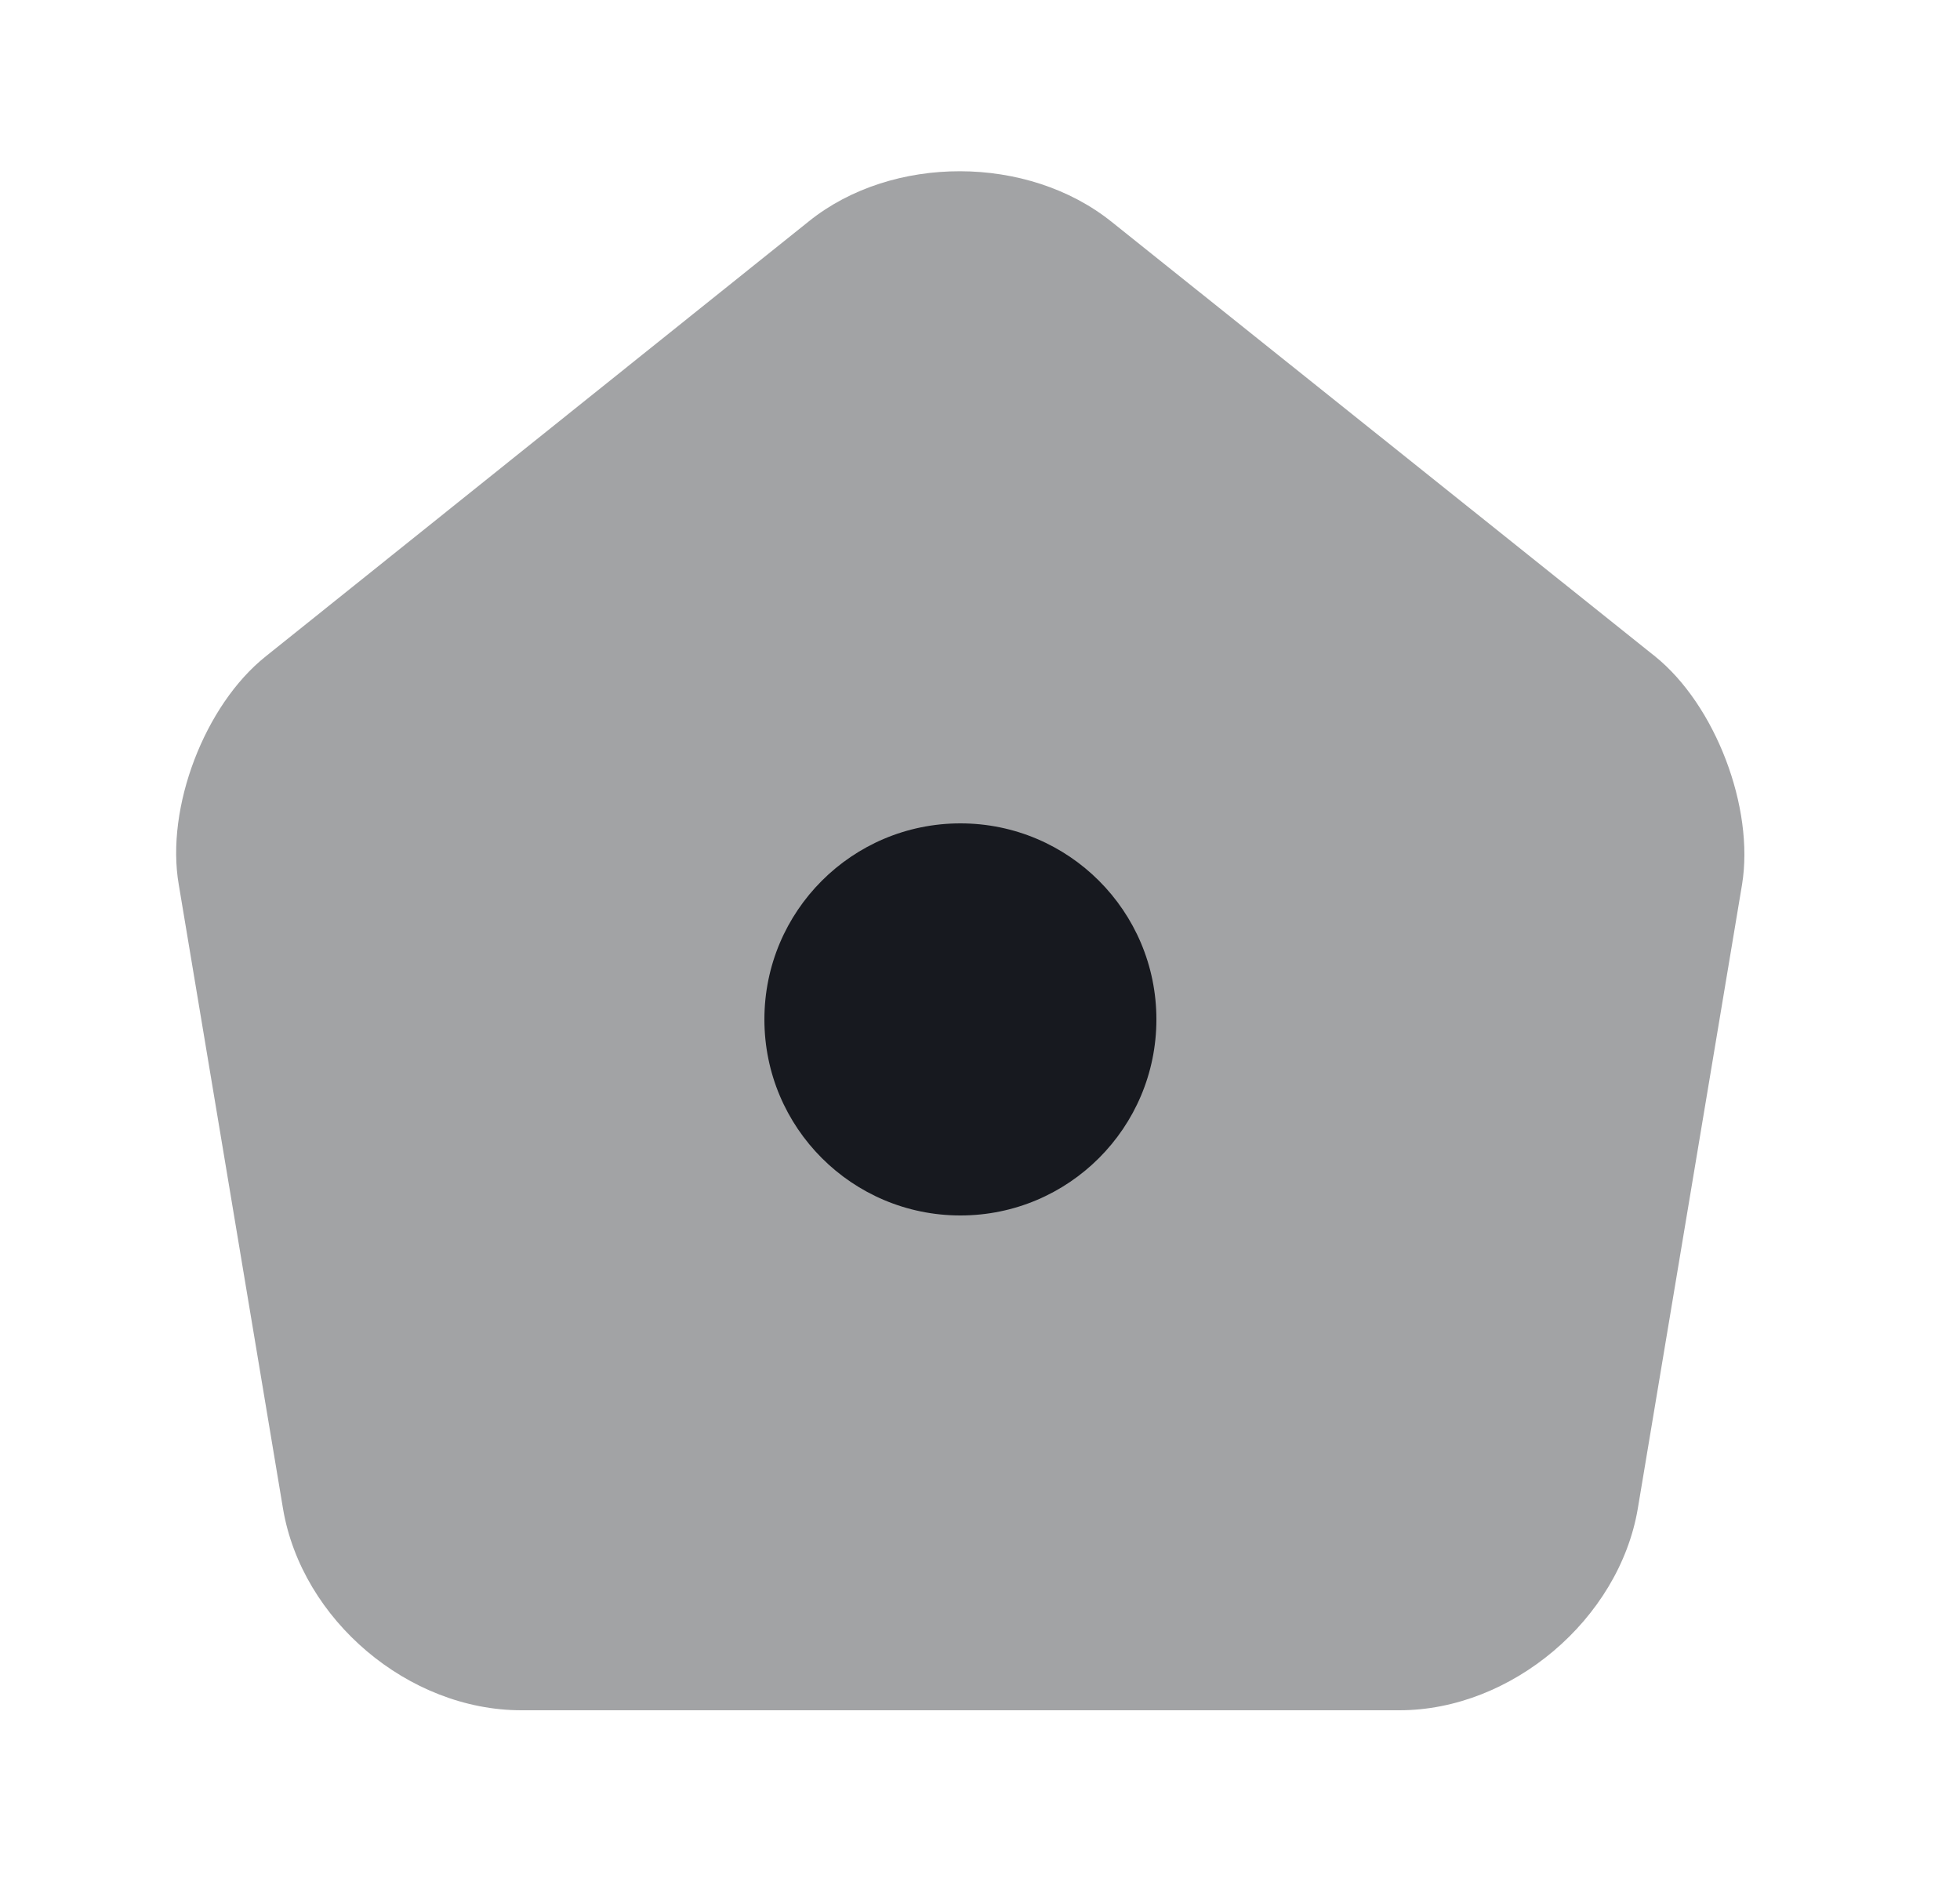 <svg width="25" height="24" viewBox="0 0 25 24" fill="none" xmlns="http://www.w3.org/2000/svg">
<path opacity="0.4" d="M10.32 2.82L3.39 8.37C2.61 8.99 2.11 10.3 2.28 11.28L3.61 19.24C3.85 20.66 5.21 21.81 6.65 21.81H17.85C19.28 21.81 20.65 20.65 20.89 19.24L22.22 11.28C22.38 10.3 21.88 8.99 21.11 8.37L14.18 2.83C13.11 1.97 11.38 1.97 10.32 2.82Z" fill="#17191F"/>
<path d="M12.25 15.5C13.631 15.5 14.75 14.381 14.75 13C14.75 11.619 13.631 10.5 12.25 10.5C10.869 10.5 9.75 11.619 9.75 13C9.75 14.381 10.869 15.5 12.25 15.5Z" fill="#17191F"/>
</svg>

